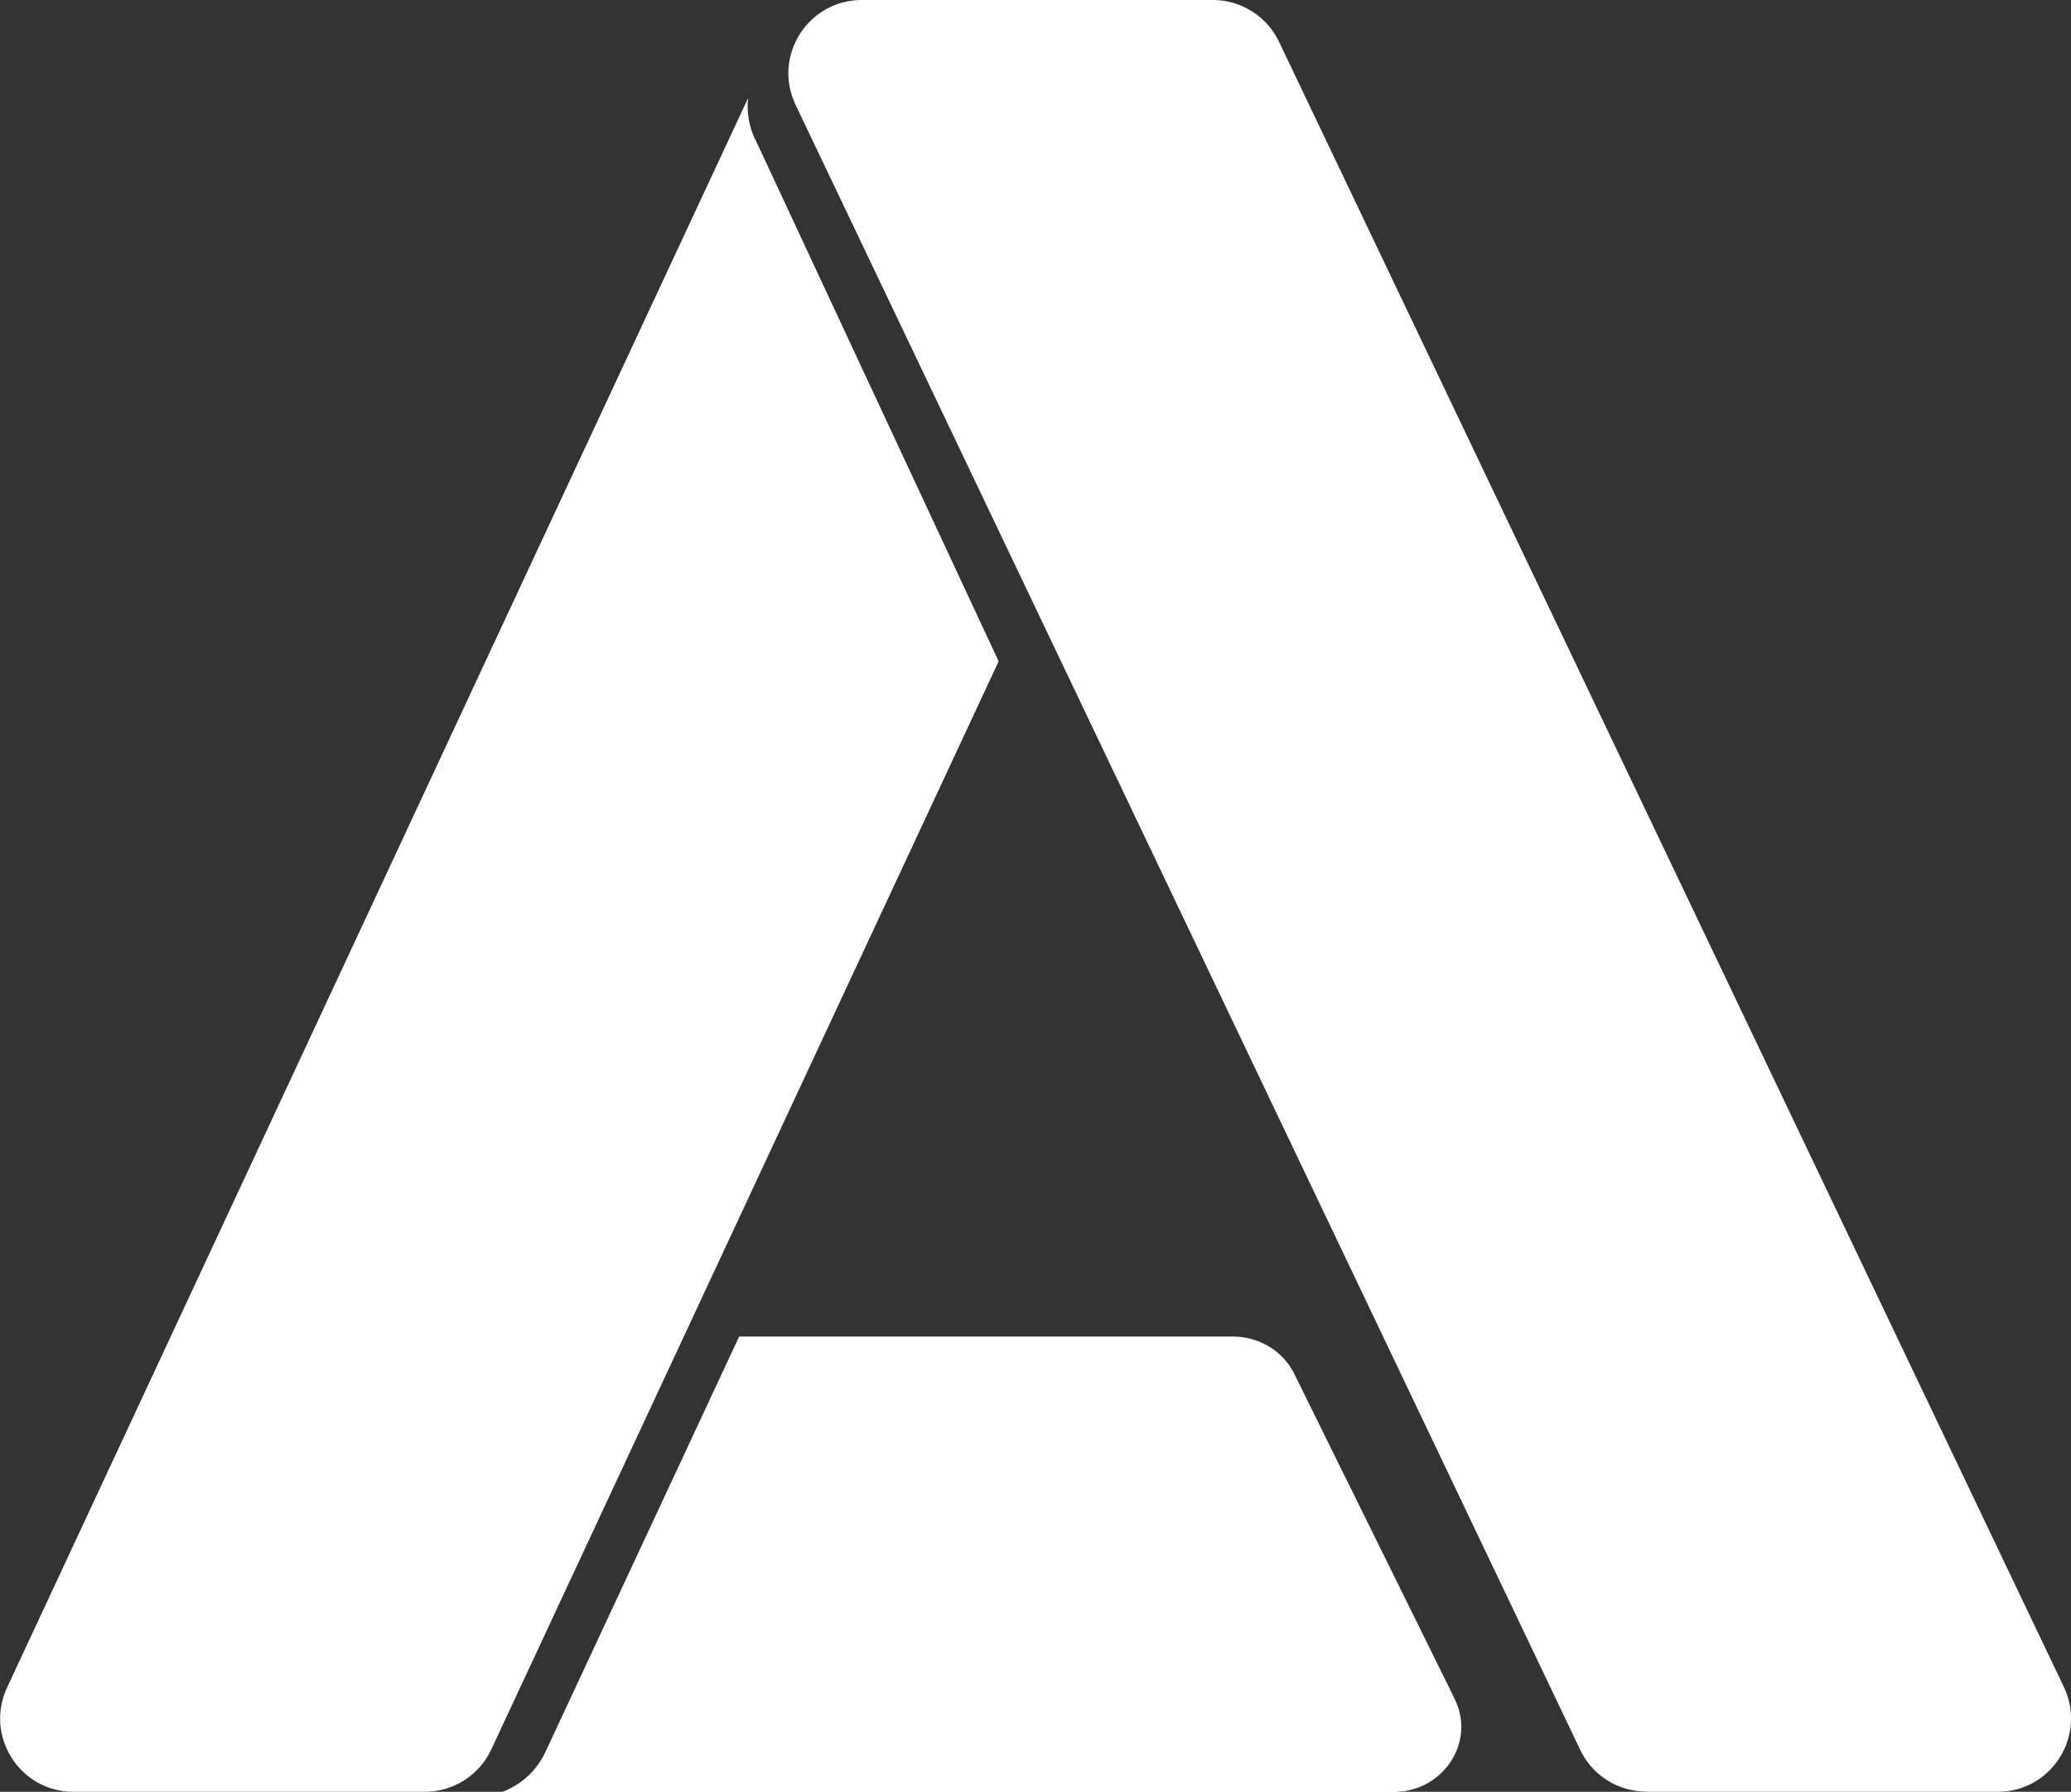 <?xml version="1.0" encoding="UTF-8"?><svg id="Layer_2" xmlns="http://www.w3.org/2000/svg" width="100" height="86.51" viewBox="0 0 100 86.51"><rect x="0" y="0" width="100" height="86.51" fill="#333333" stroke="none"/><defs><style>.cls-1{fill:#fff;}</style></defs><g id="Layer_1-2"><path class="cls-1" d="M70.22,81.98l-7.75-15.7c-.55-1.07-1.69-1.75-2.94-1.75h-23.84l-9.35,20.05c-.42.91-1.18,1.59-2.09,1.94h43.03c2.43,0,4.01-2.45,2.94-4.53Z"/><path class="cls-1" d="M36.46,6.73c-.3-.64-.41-1.32-.34-1.99L.34,81.48c-1.09,2.35.62,5.03,3.21,5.03h16.96c1.38,0,2.63-.8,3.21-2.04l24.5-52.54-11.75-25.2Z"/><path class="cls-1" d="M79.5,86.51h16.96c2.59,0,4.3-2.69,3.21-5.03L61.77,2.04C61.19.8,59.94,0,58.57,0h-16.96c-2.59,0-4.3,2.69-3.21,5.03l37.89,79.43c.58,1.25,1.83,2.04,3.21,2.04Z"/></g></svg>